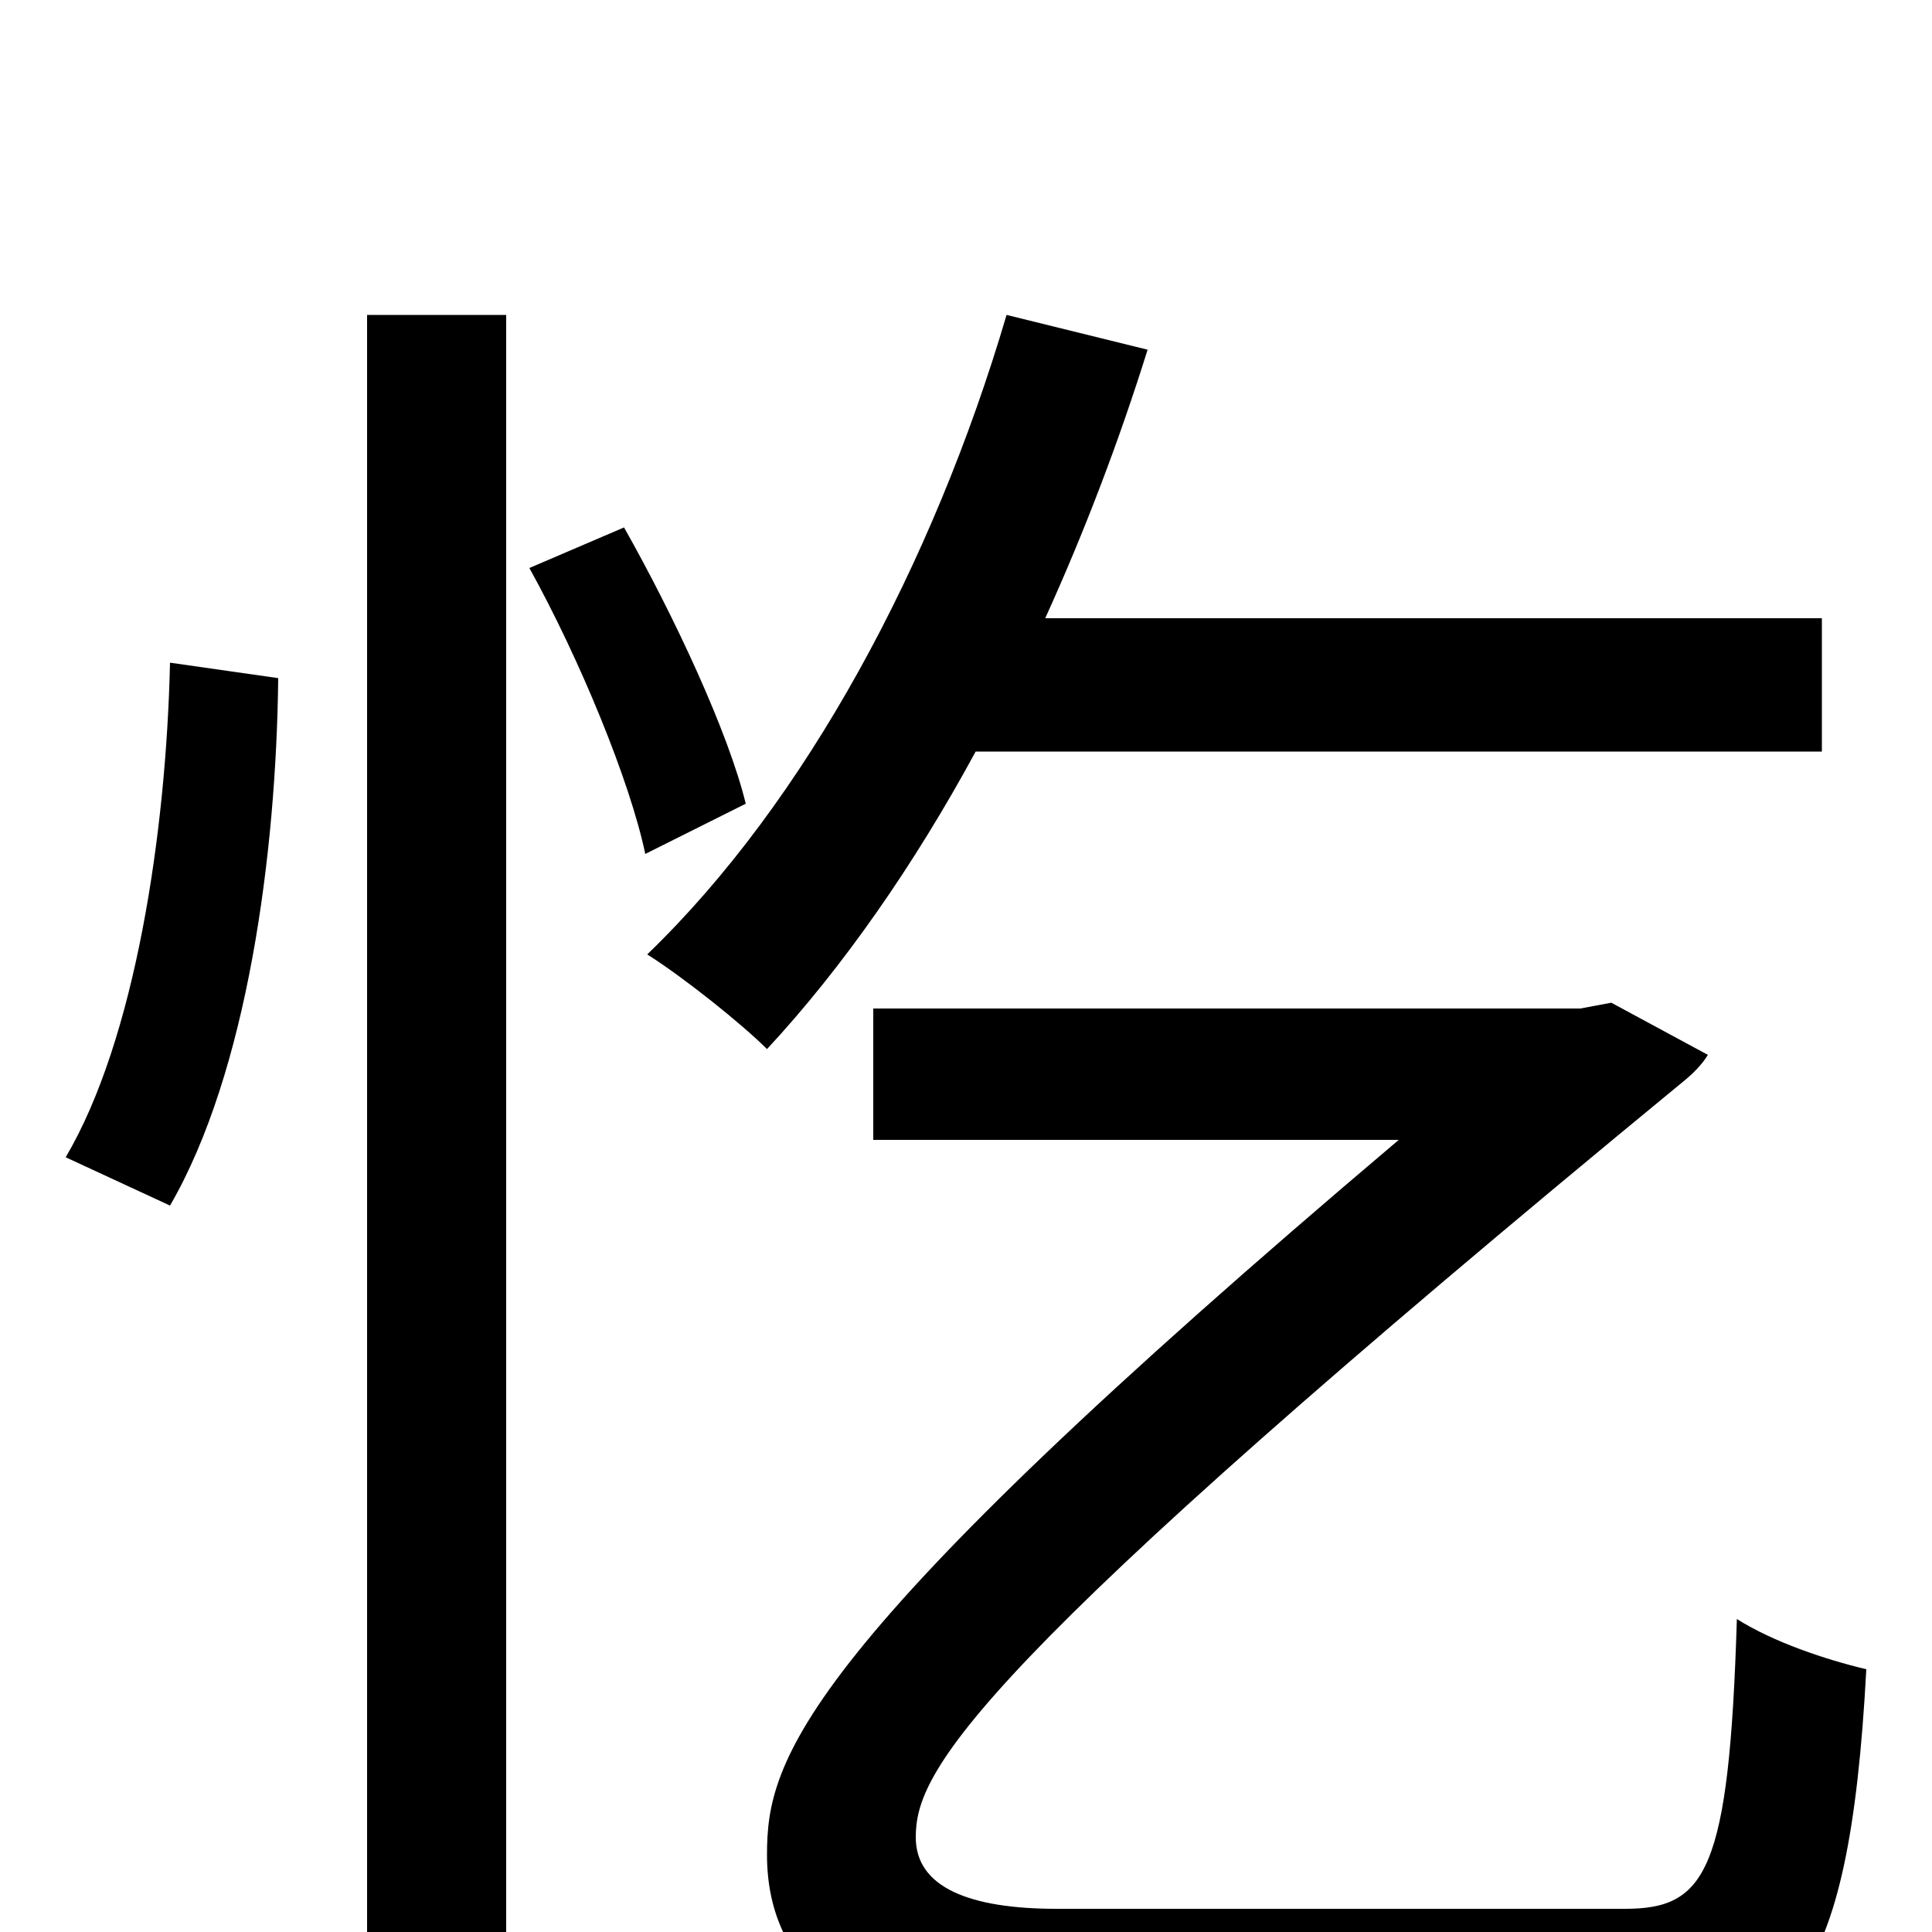<svg xmlns="http://www.w3.org/2000/svg" viewBox="0 -1000 1000 1000">
	<path fill="#000000" d="M88 -376C128 -445 143 -558 144 -649L88 -657C86 -569 70 -462 34 -401ZM190 75H262V-837H190ZM274 -706C300 -659 326 -596 334 -558L386 -584C377 -621 349 -681 323 -727ZM943 -611V-680H541C561 -724 579 -771 594 -819L521 -837C483 -708 417 -585 335 -506C354 -494 384 -470 397 -457C436 -499 473 -552 505 -611ZM547 -12C502 -12 474 -23 474 -49C474 -83 499 -134 871 -440C876 -444 881 -449 884 -454L834 -481L818 -478H452V-410H724C412 -146 397 -89 397 -40C397 21 444 60 550 60H837C925 60 957 32 966 -136C945 -141 918 -150 899 -162C895 -31 883 -12 841 -12Z"/>
</svg>